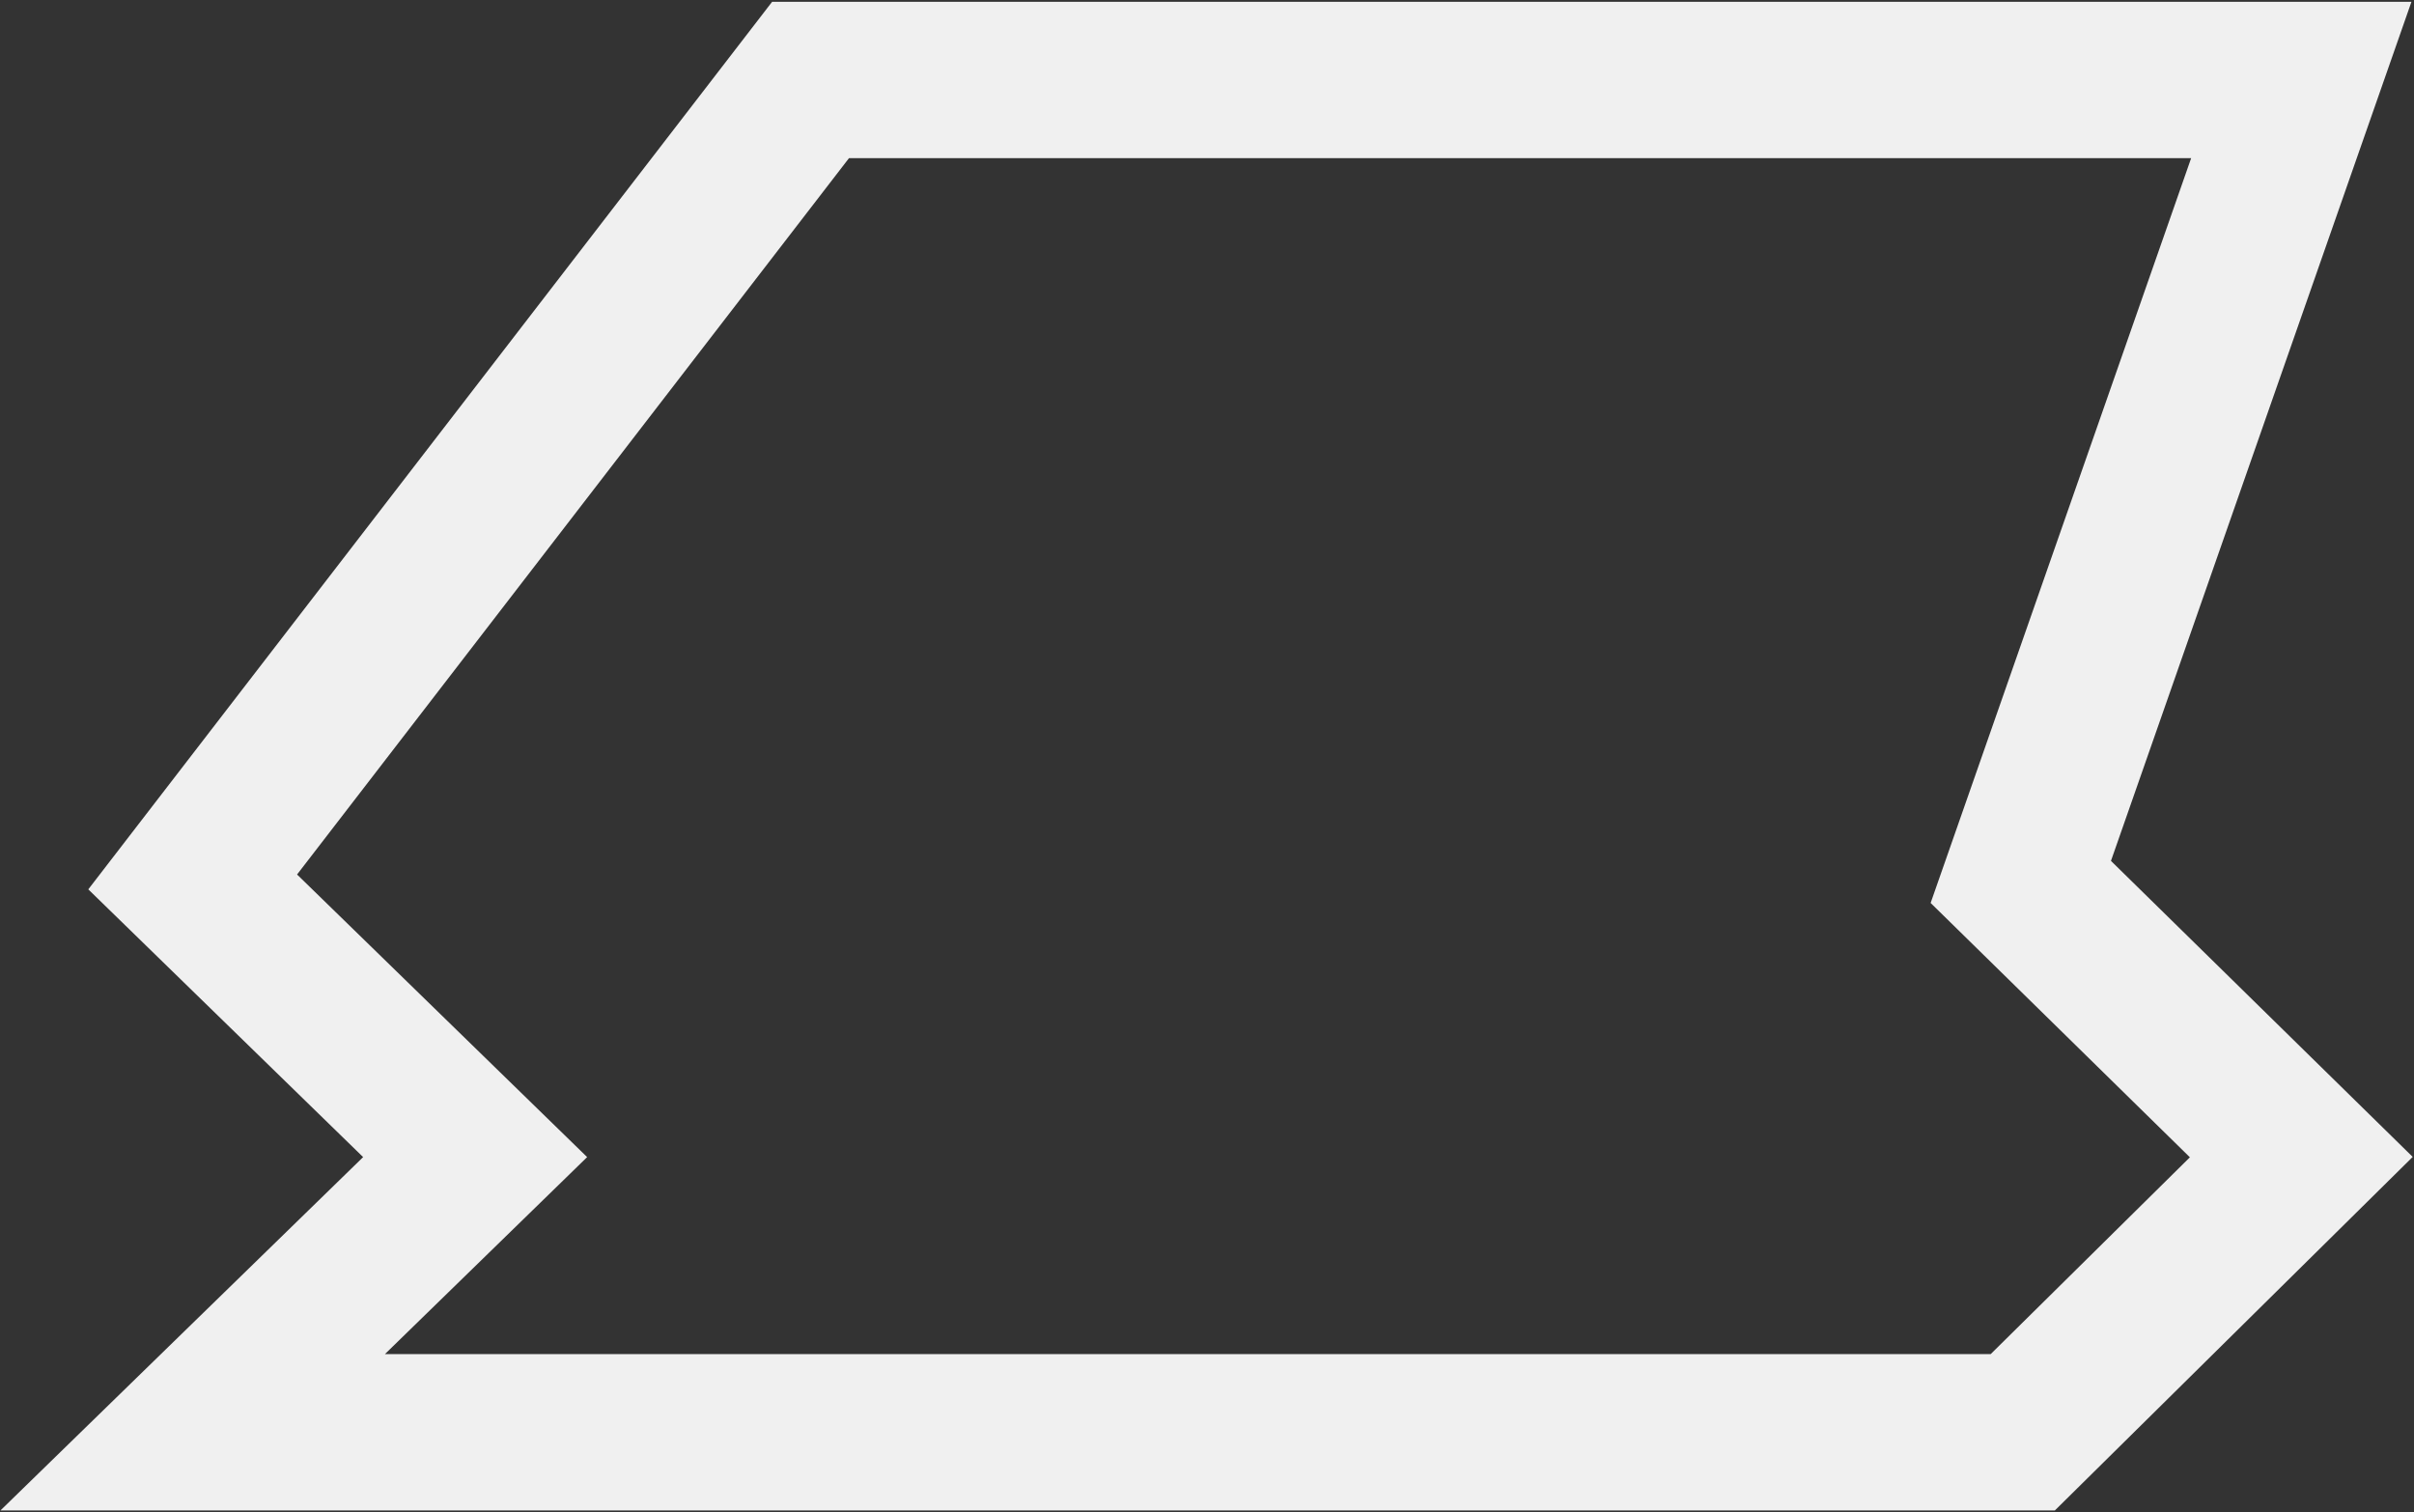 <svg width="664" height="416" fill="none" xmlns="http://www.w3.org/2000/svg"><rect width="100%" height="100%" fill="#333333" stroke="none"/><path d="M633 22H222.953L53 242.605l77.693 75.697L53 394h503.386L633 318.302l-77.154-75.697L633 22z" stroke="#F0F0F0" stroke-width="43"/></svg>